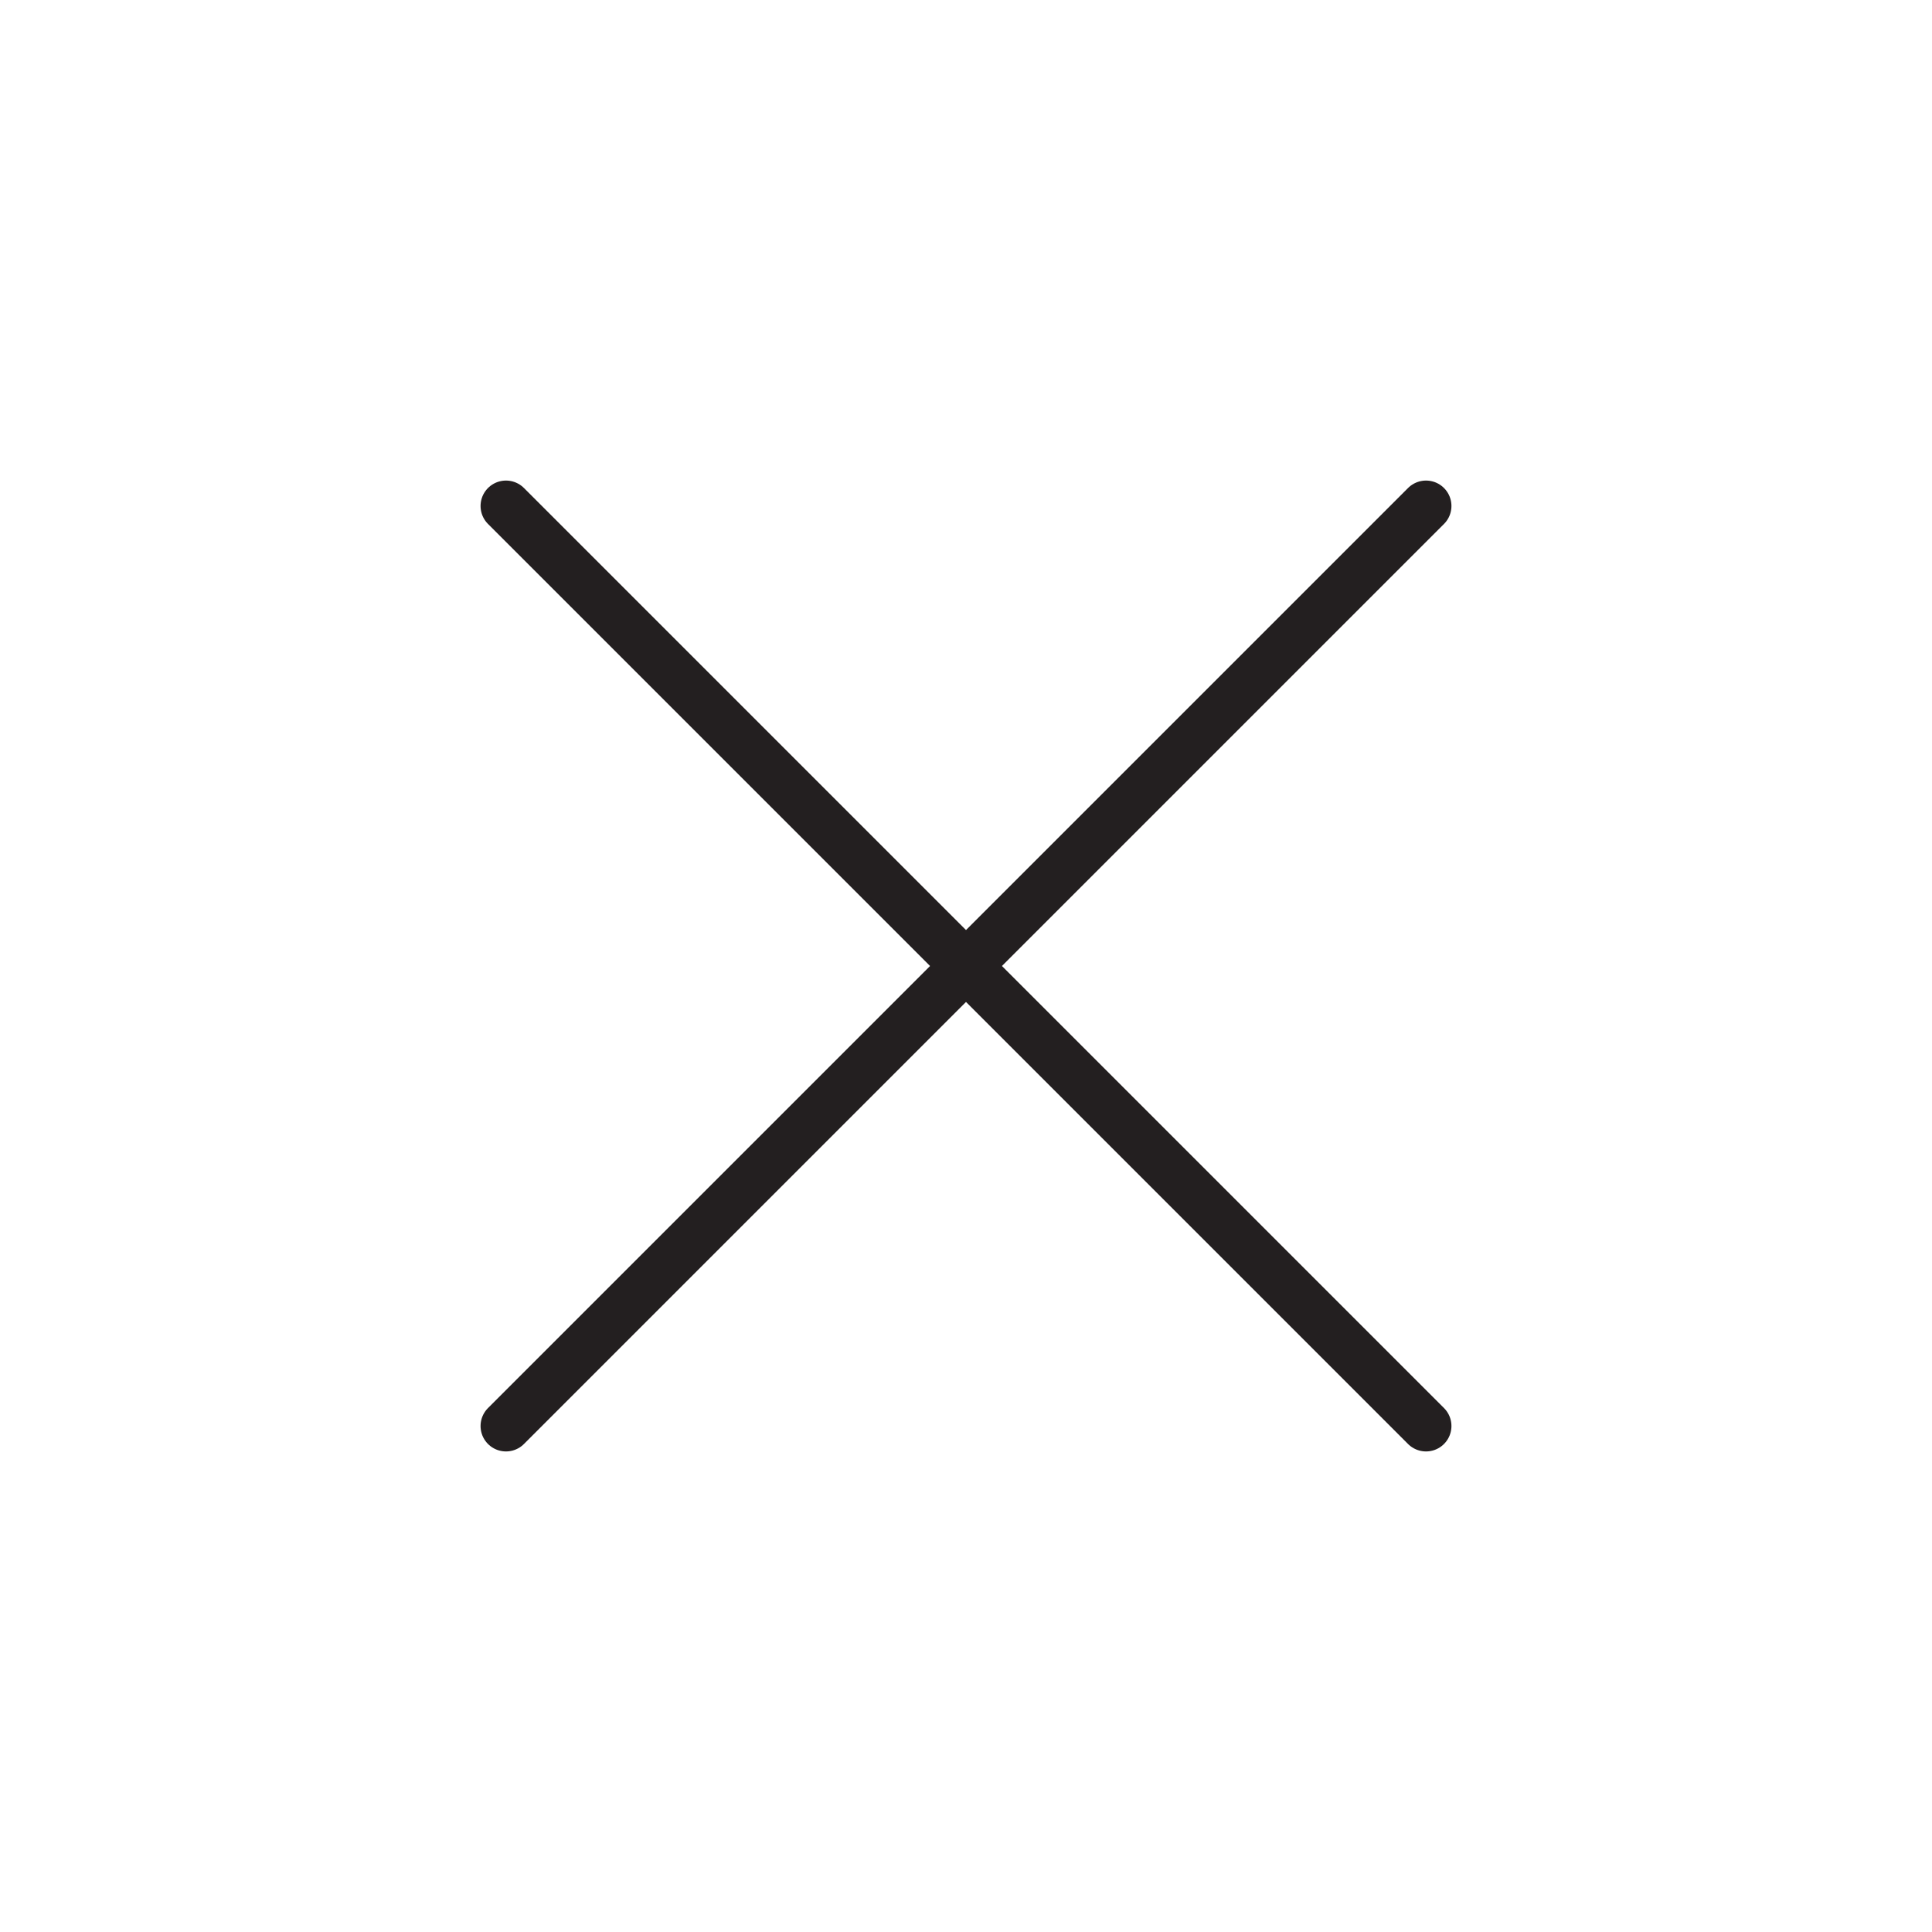 <svg width="38" height="38" viewBox="0 0 38 38" fill="none" xmlns="http://www.w3.org/2000/svg">
<path d="M9.952 28.048L28.048 9.952" stroke="#231F20" stroke-linecap="round" stroke-linejoin="round"/>
<path fill-rule="evenodd" clip-rule="evenodd" d="M28.048 28.048L9.952 9.952L28.048 28.048Z" stroke="#231F20" stroke-linecap="round" stroke-linejoin="round"/>
</svg>
